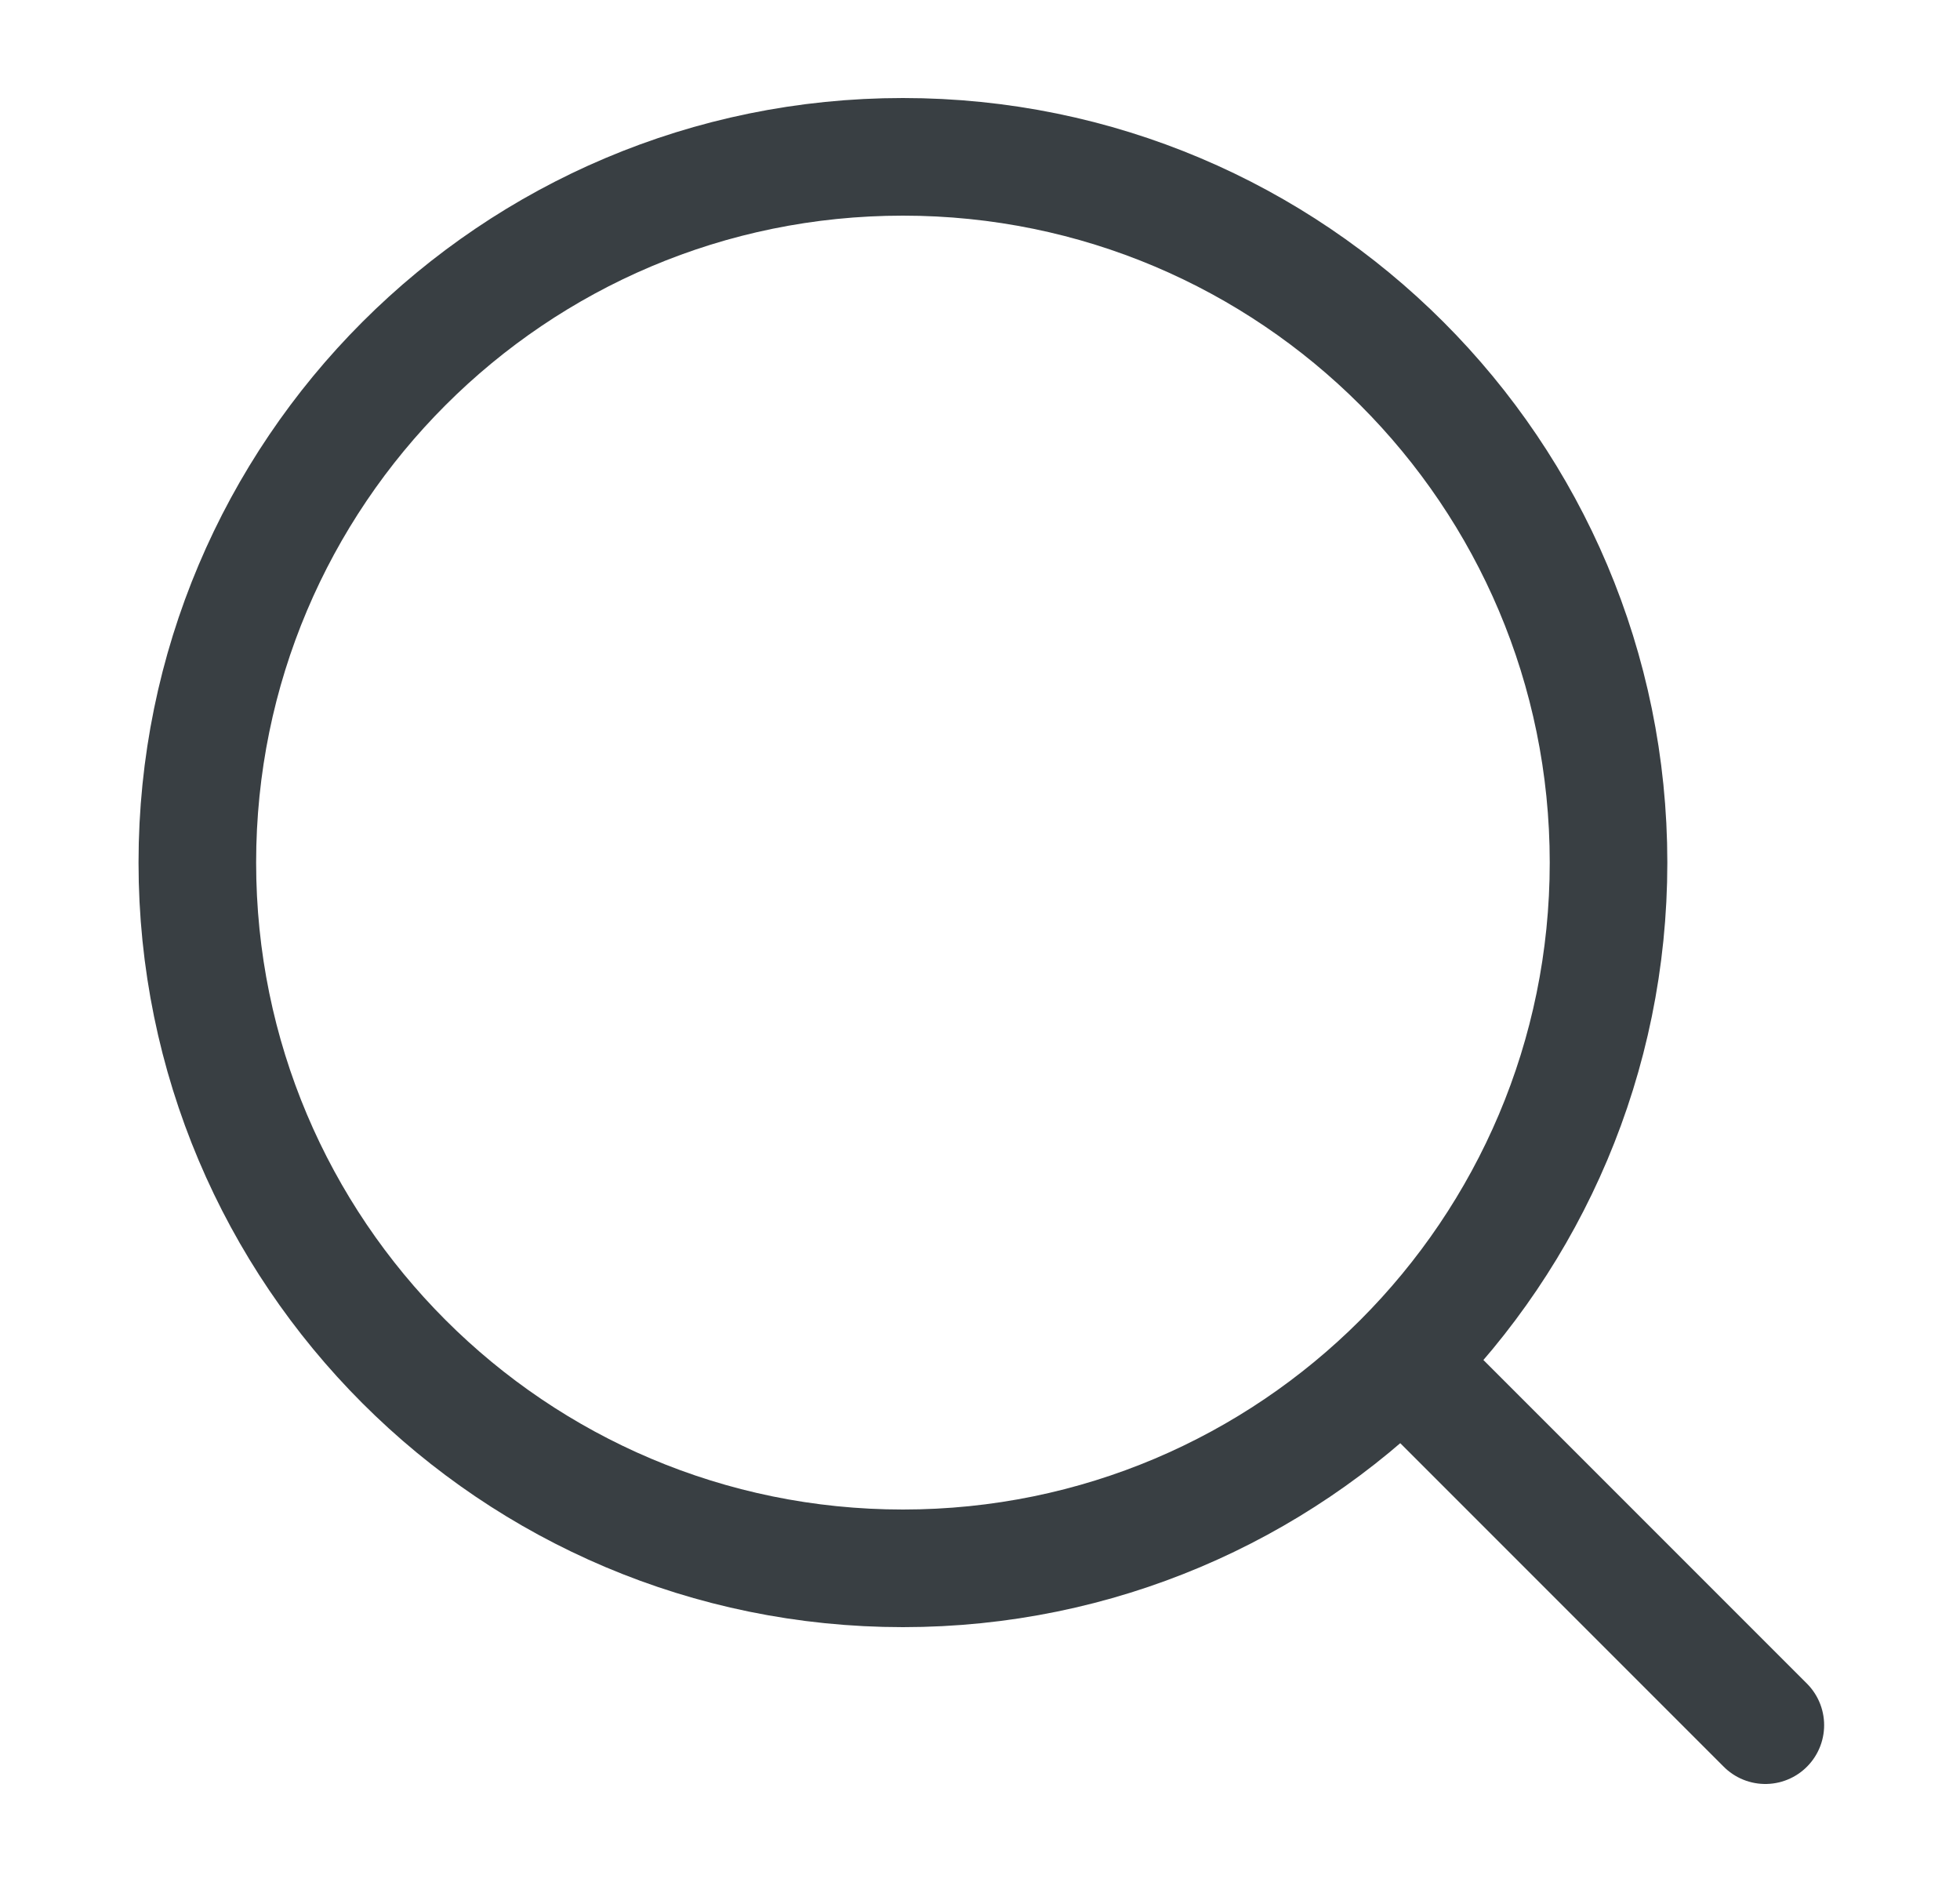 <svg width="25" height="24" viewBox="0 0 25 24" fill="none" xmlns="http://www.w3.org/2000/svg">
<path d="M18.017 17.5L22.517 22" stroke="#393F43" stroke-width="1.5" stroke-linecap="round" stroke-linejoin="round"/>
<path d="M20.517 11C20.517 6.029 16.487 2 11.517 2C6.546 2 2.517 6.029 2.517 11C2.517 15.971 6.546 20 11.517 20C16.487 20 20.517 15.971 20.517 11Z" stroke="#393F43" stroke-width="1.5" stroke-linejoin="round"/>
</svg>
